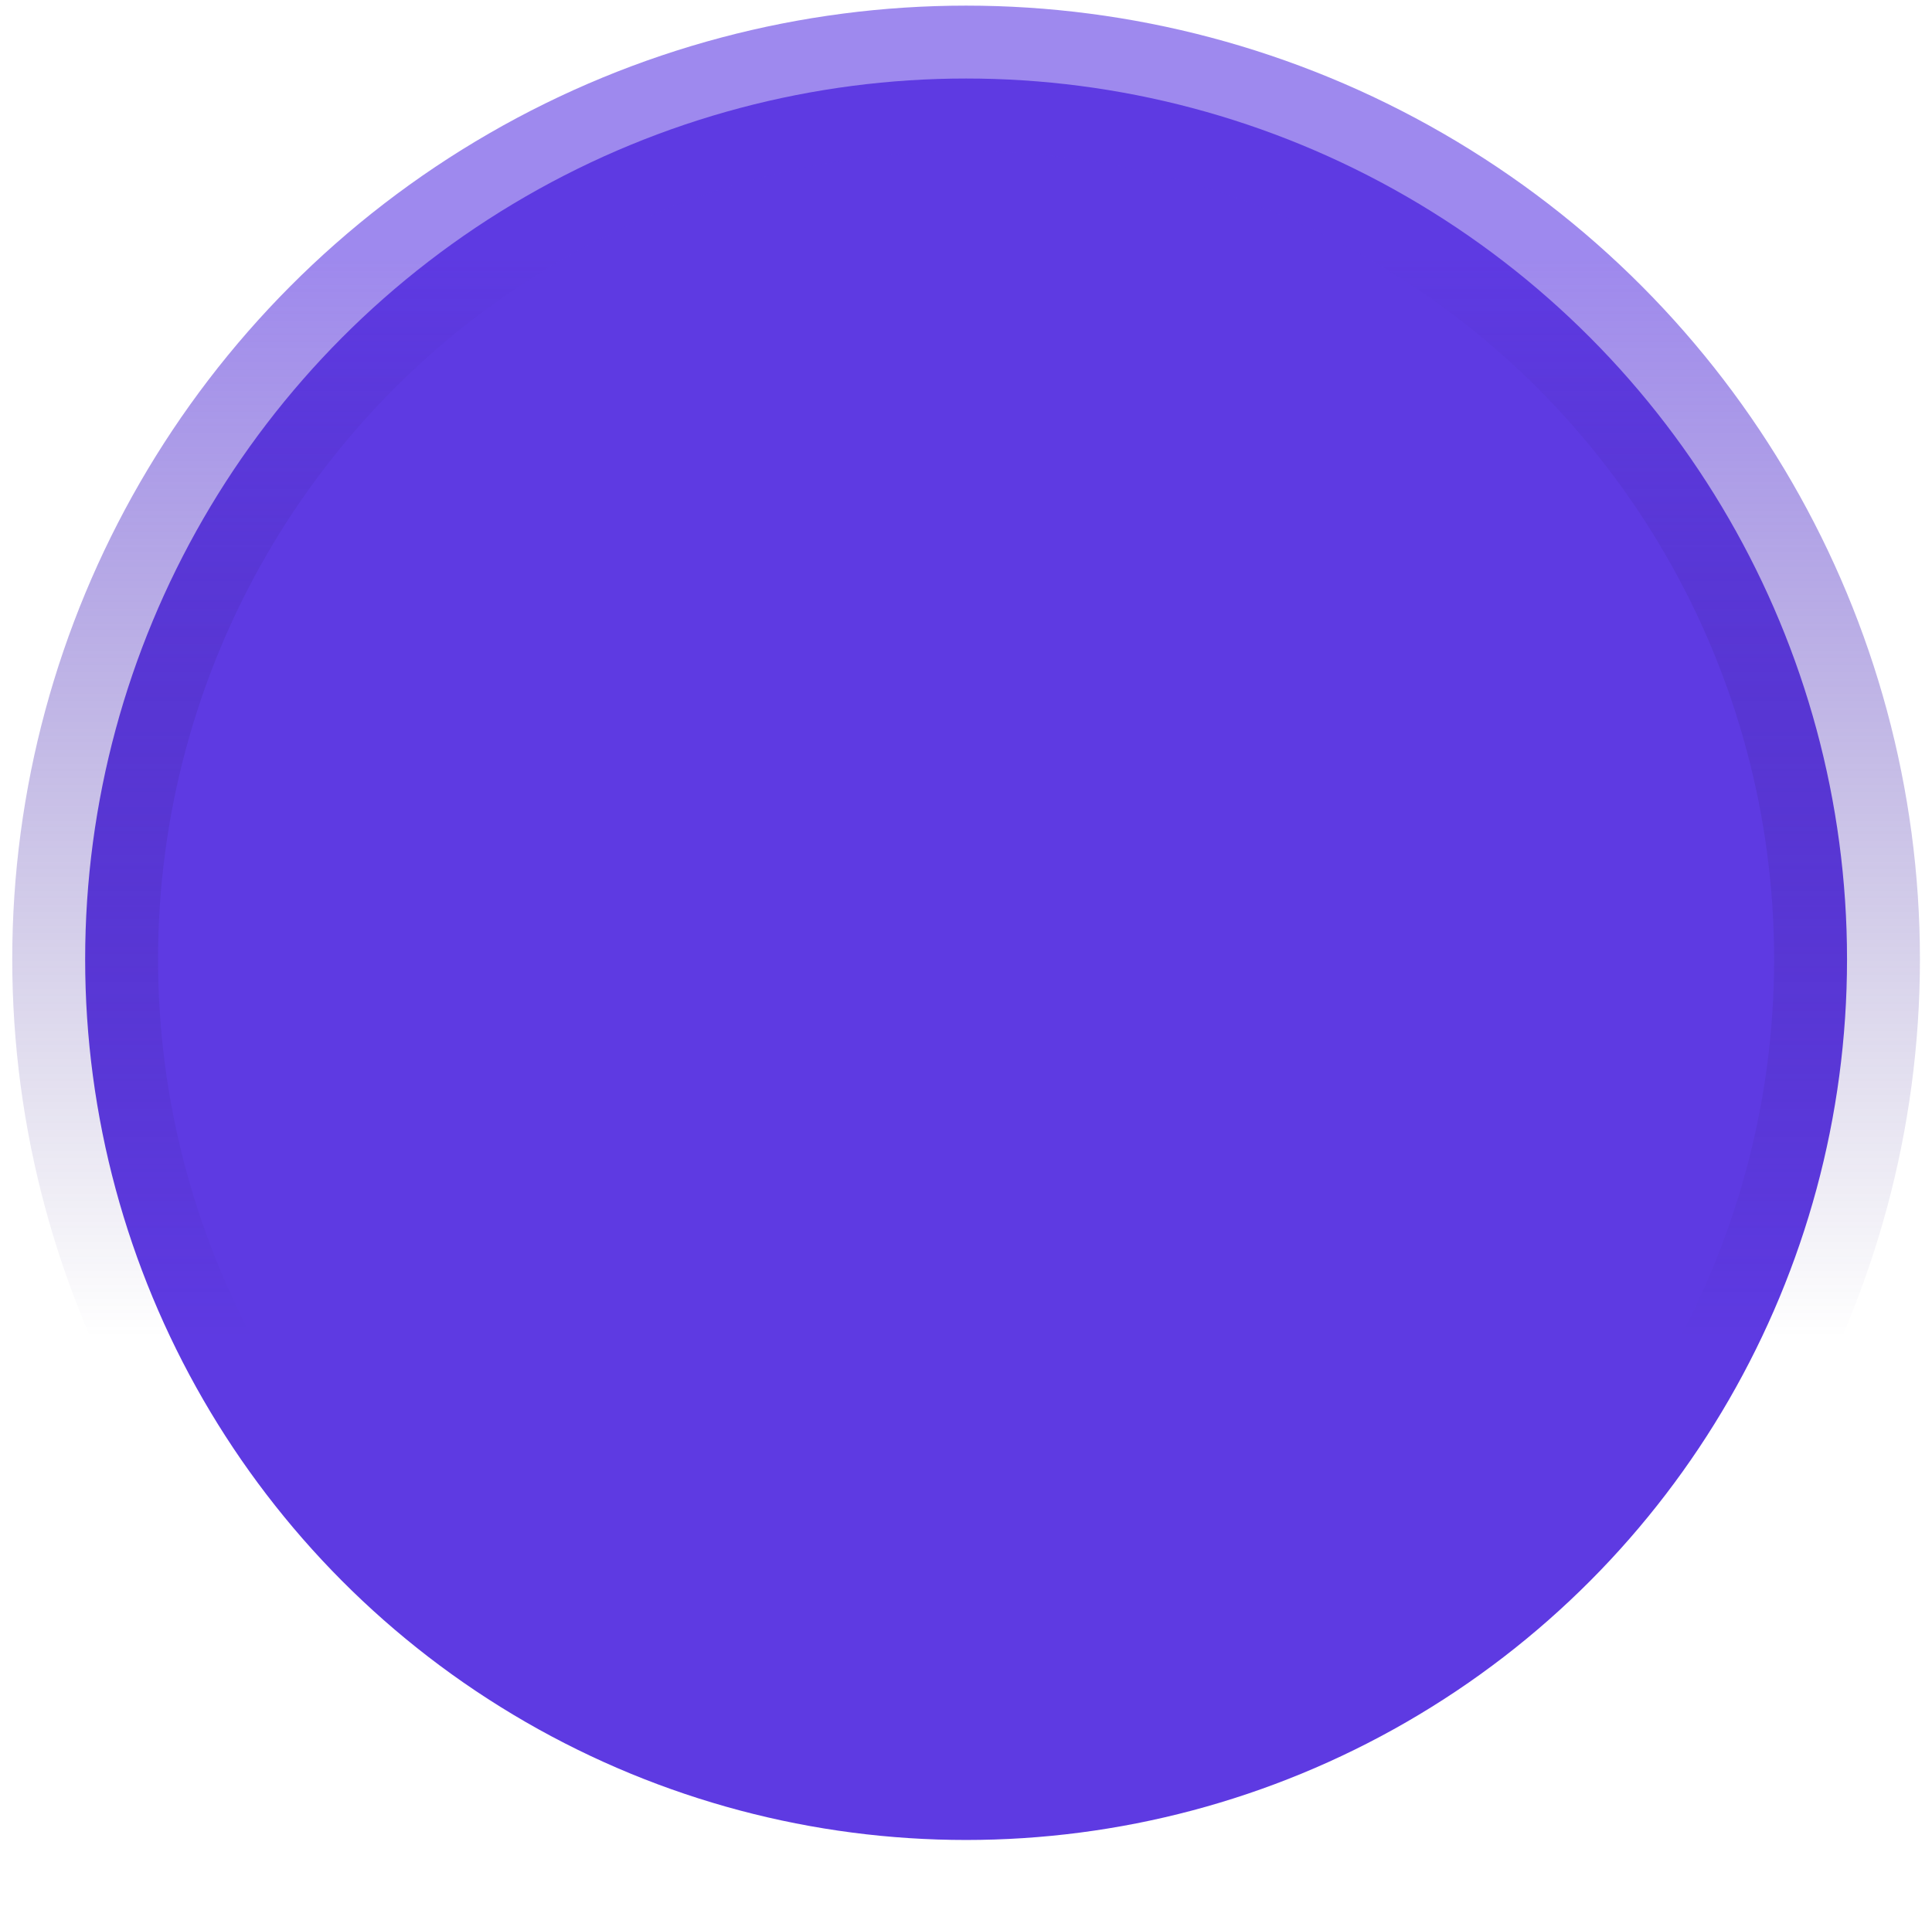 <svg width="106" height="105" viewBox="0 0 106 105" fill="none" xmlns="http://www.w3.org/2000/svg">
<circle cx="53.005" cy="52.642" r="48.333" fill="#5E3AE2" stroke="url(#paint0_linear_2_723)" stroke-width="8"/>
<defs>
<linearGradient id="paint0_linear_2_723" x1="53.404" y1="14.3" x2="53.404" y2="73.411" gradientUnits="userSpaceOnUse">
<stop stop-color="#5E3AE2" stop-opacity="0.6"/>
<stop offset="1" stop-color="#34207C" stop-opacity="0"/>
</linearGradient>
</defs>
</svg>
